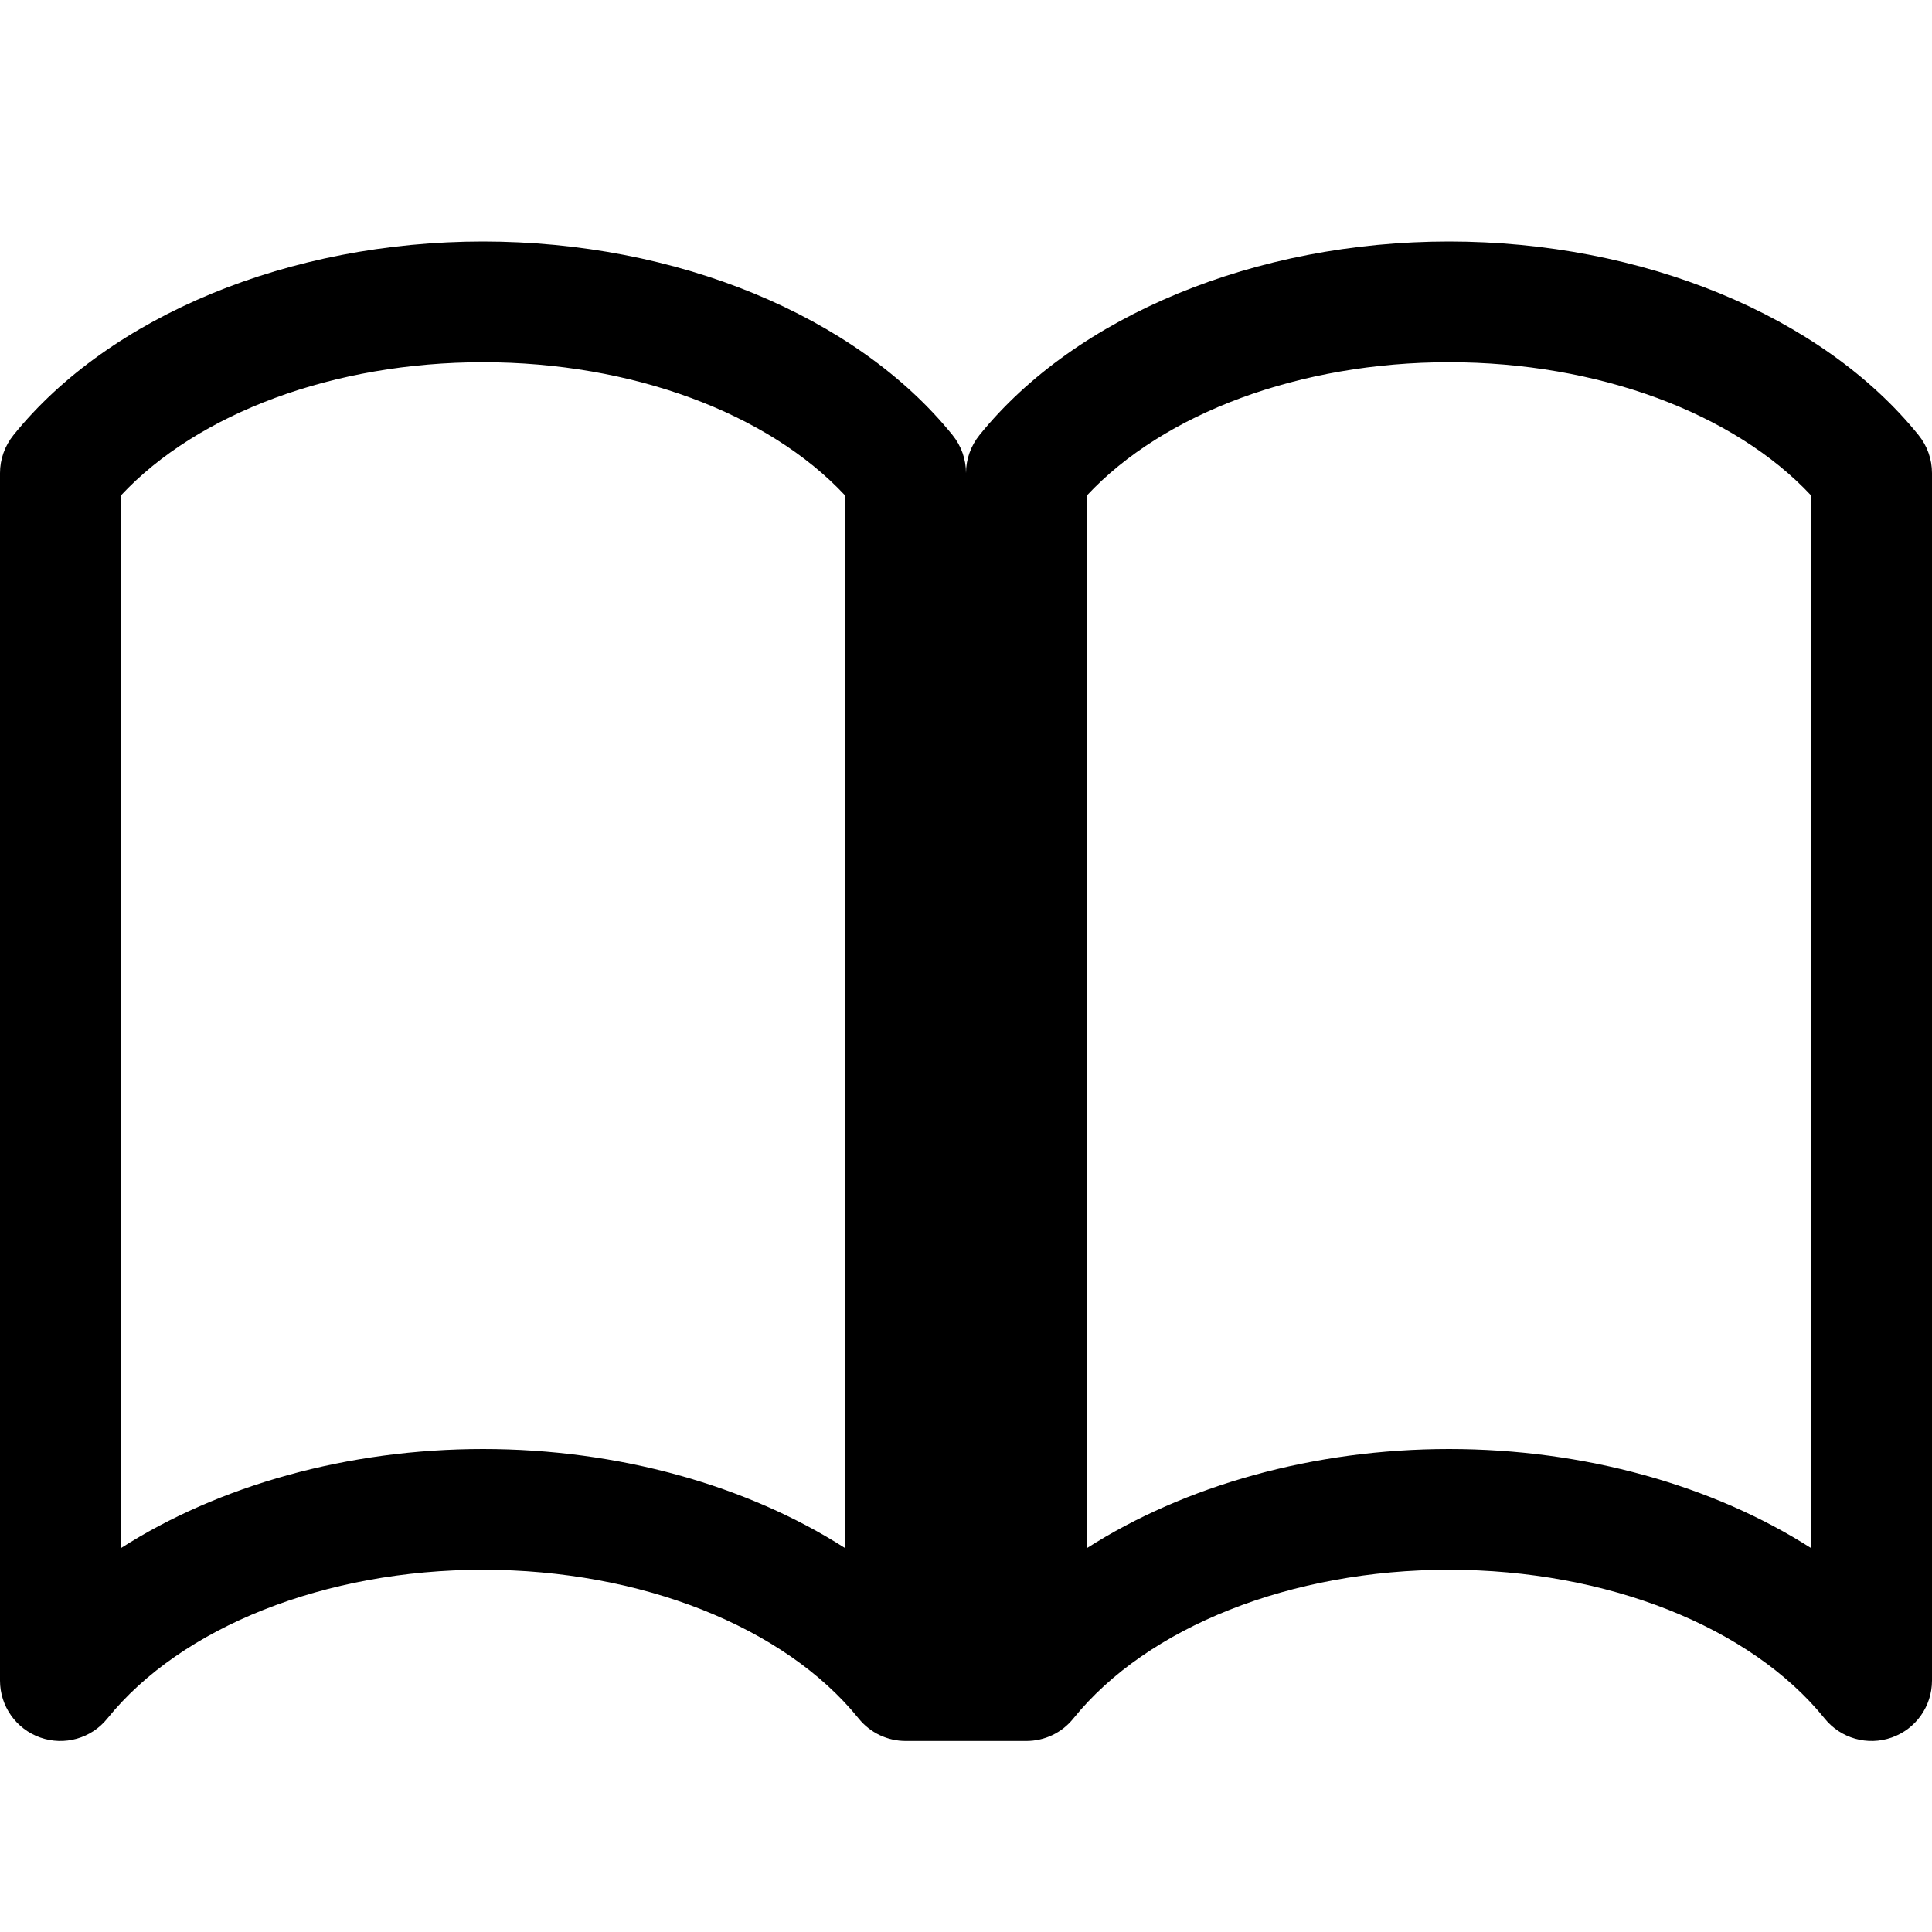 <!-- Generated by IcoMoon.io -->
<svg version="1.1" xmlns="http://www.w3.org/2000/svg" width="32" height="32" viewBox="0 0 32 32">
<title>book2</title>
<path d="M31.778 7.208c-1.597-1.979-4.577-3.208-7.778-3.208s-6.181 1.229-7.778 3.208c-0.143 0.178-0.222 0.399-0.222 0.628 0-0.229-0.078-0.45-0.222-0.628-1.597-1.979-4.577-3.208-7.778-3.208s-6.182 1.229-7.778 3.208c-0.143 0.178-0.222 0.399-0.222 0.628v20c0 0.424 0.267 0.802 0.667 0.943s0.845 0.015 1.111-0.315c1.226-1.52 3.61-2.464 6.222-2.464s4.995 0.944 6.222 2.464c0.194 0.24 0.482 0.372 0.778 0.372h2c0.297 0 0.585-0.132 0.778-0.372 1.226-1.52 3.61-2.464 6.222-2.464s4.995 0.944 6.222 2.464c0.266 0.33 0.711 0.456 1.111 0.315s0.667-0.519 0.667-0.943v-20c0-0.229-0.078-0.45-0.222-0.628zM14 25.643c-1.626-1.041-3.759-1.643-6-1.643s-4.374 0.603-6 1.643v-17.434c1.278-1.37 3.538-2.209 6-2.209s4.722 0.839 6 2.209v17.434zM30 25.643c-1.626-1.040-3.759-1.643-6-1.643s-4.374 0.603-6 1.643v-17.434c1.278-1.37 3.538-2.209 6-2.209s4.722 0.839 6 2.209v17.434z"></path>
</svg>
